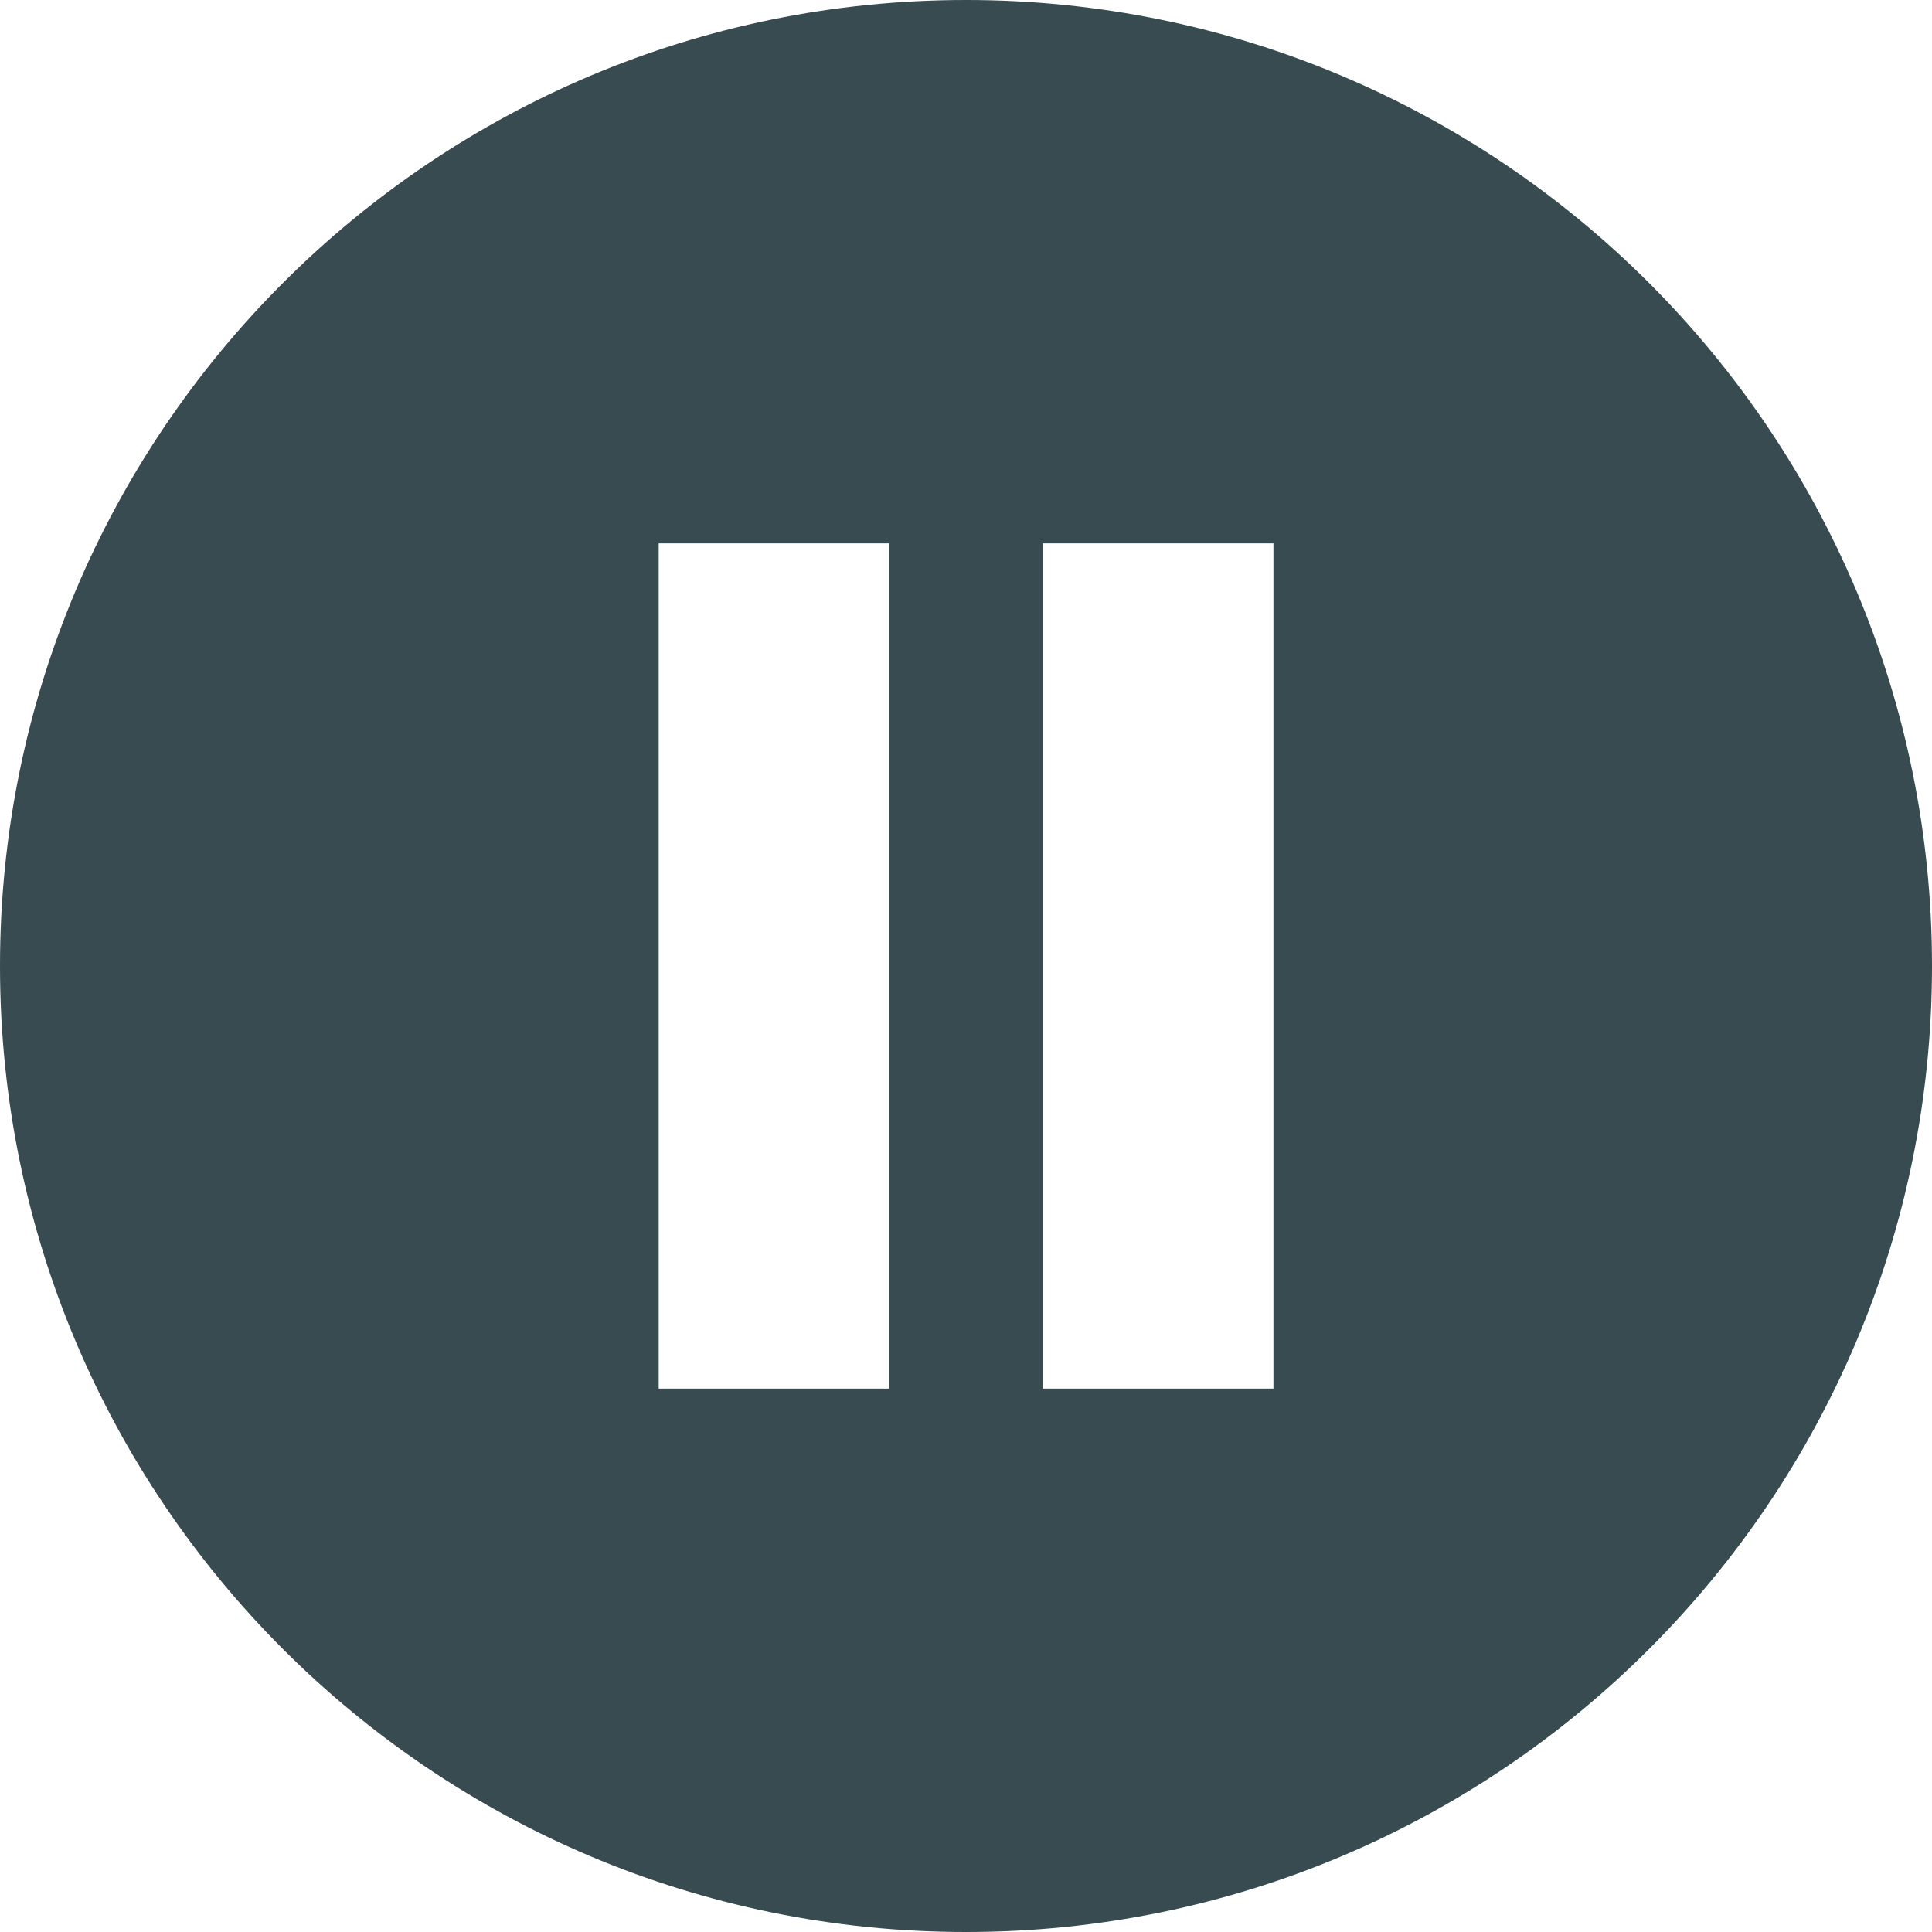 <svg width="16" height="16" viewBox="0 0 16 16" fill="none" xmlns="http://www.w3.org/2000/svg">
<path fill-rule="evenodd" clip-rule="evenodd" d="M16 8C16 12.418 12.418 16 8 16C3.582 16 0 12.418 0 8C0 3.582 3.582 0 8 0C12.418 0 16 3.582 16 8ZM5.455 4.5H7.364V11.5H5.455V4.5ZM8.636 4.5H10.546V11.5H8.636V4.5Z" fill="#374B50"/>
</svg>
